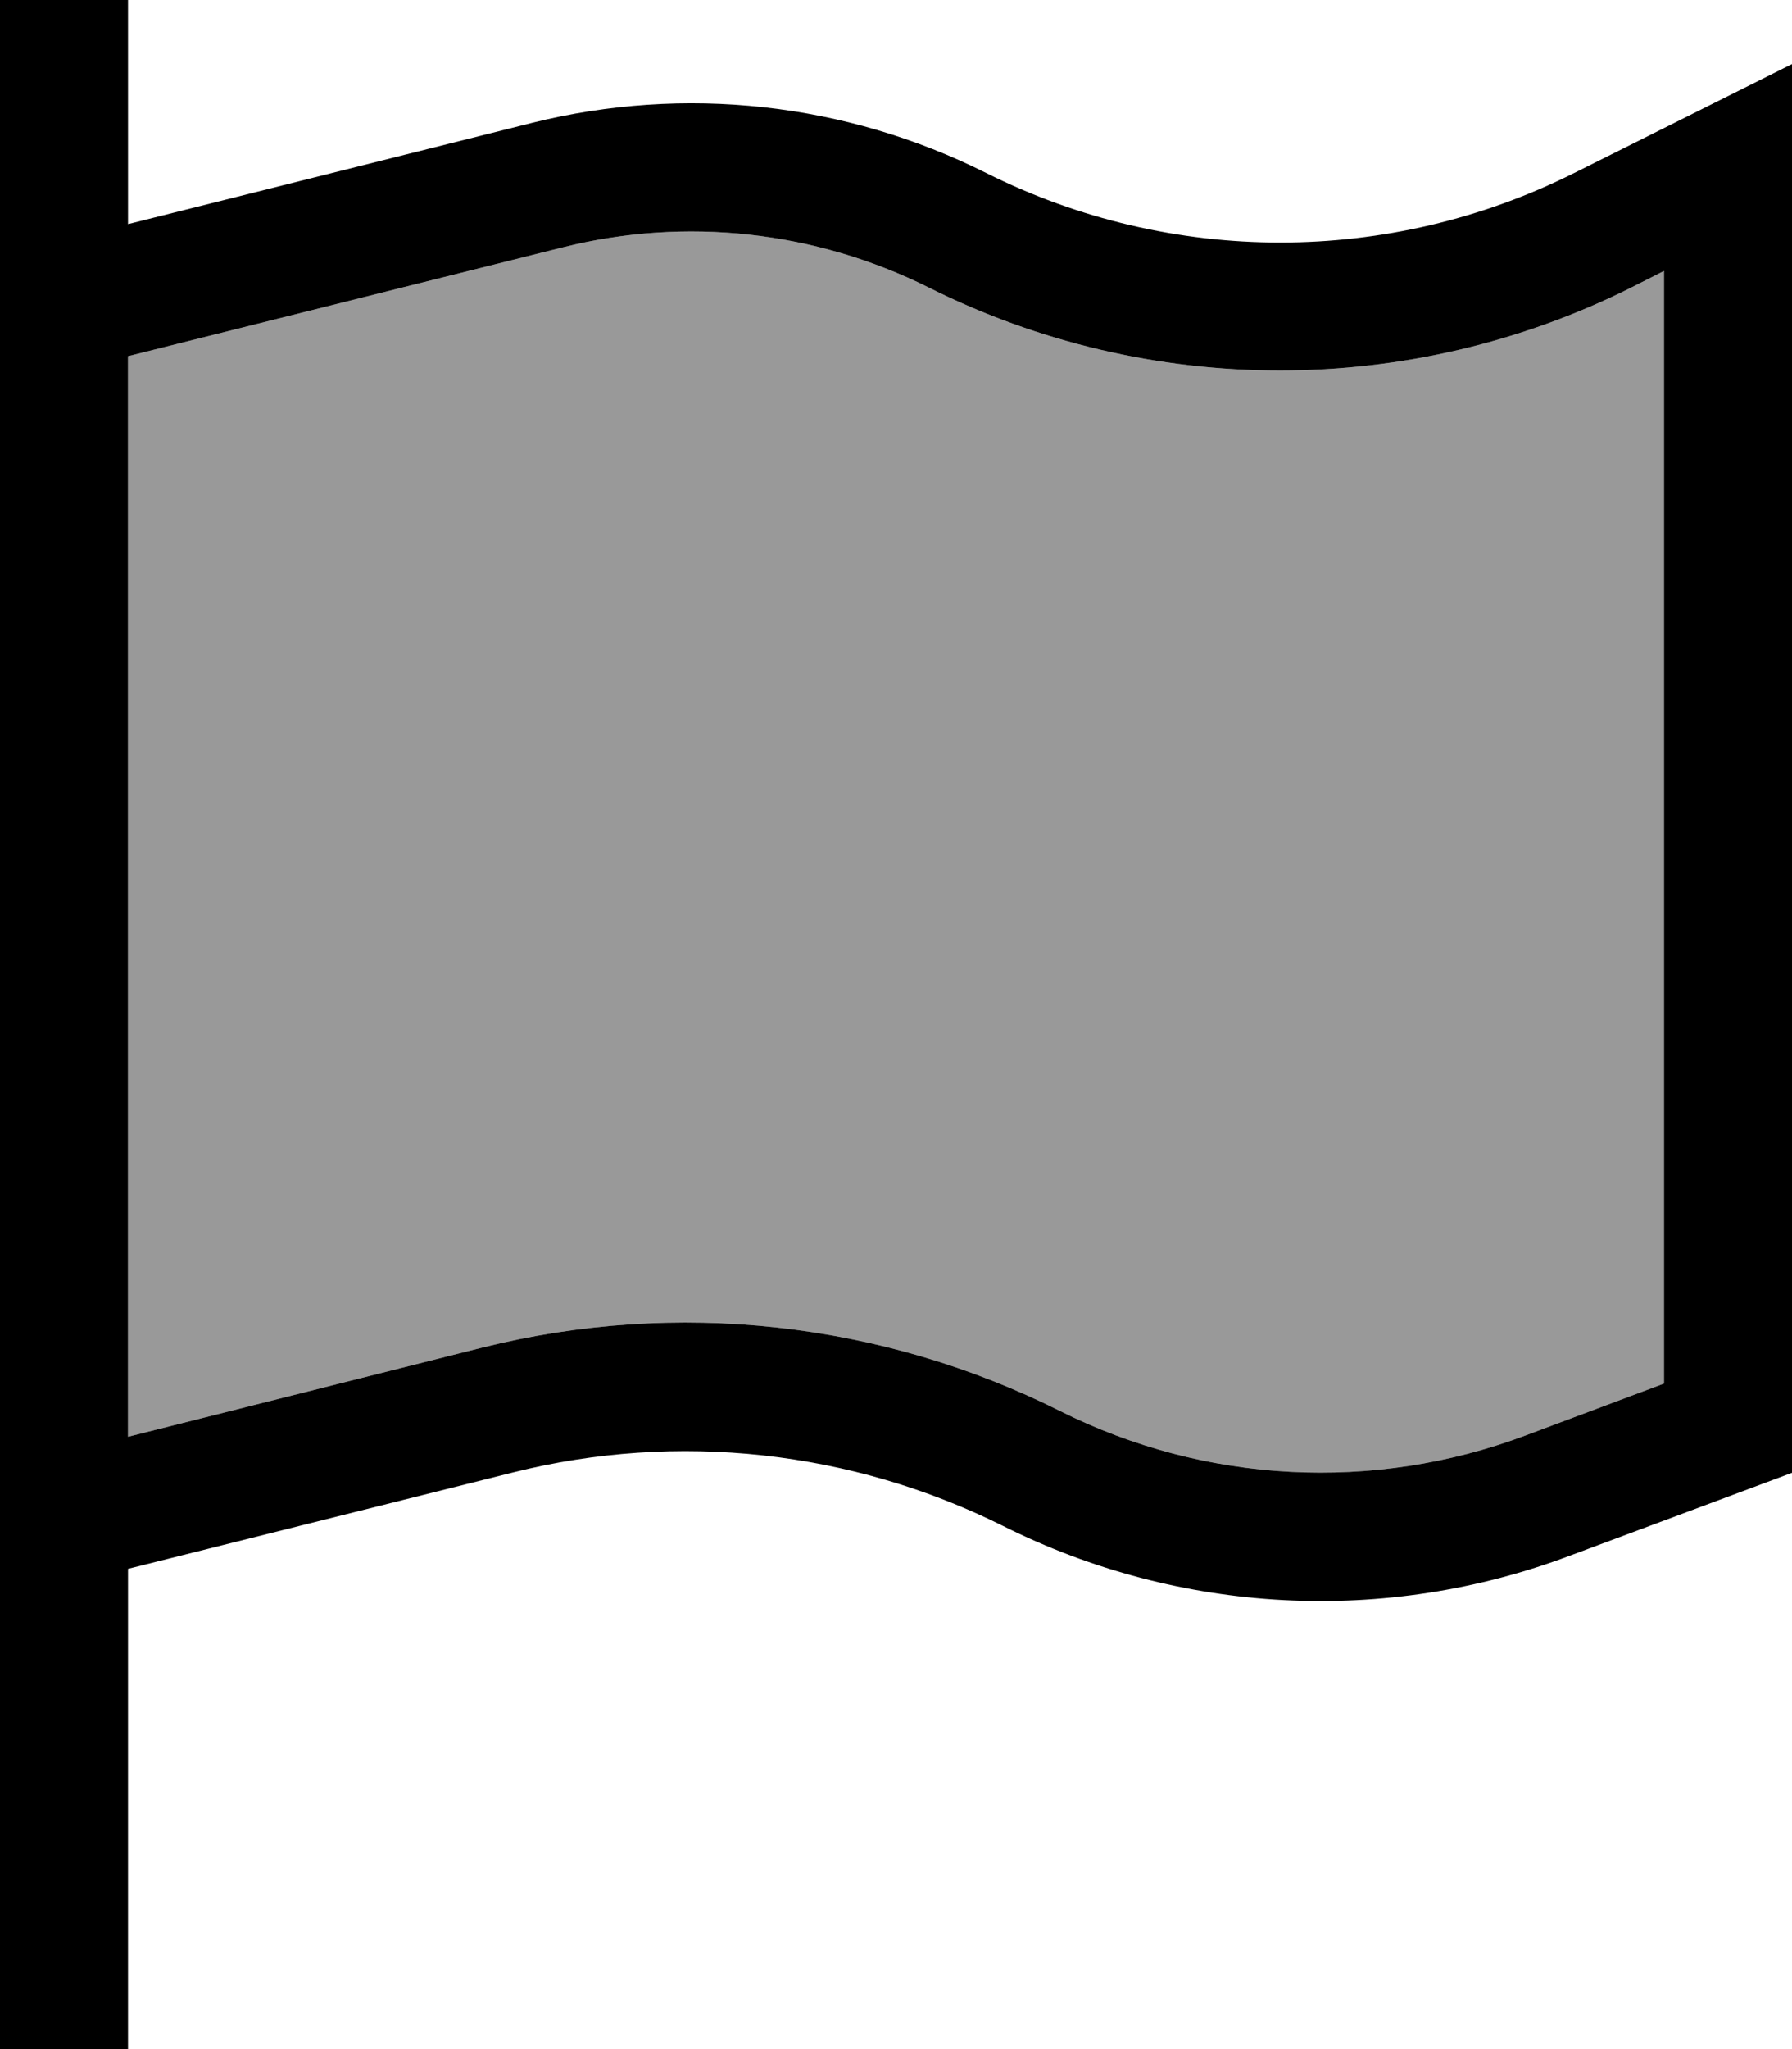 <svg xmlns="http://www.w3.org/2000/svg" viewBox="0 0 448 512"><defs><style>.fa-secondary{opacity:.4}</style></defs><path class="fa-secondary" d="M32 89L140.7 61.8c30.7-7.7 63.1-4.1 91.4 10c55.3 27.7 120.4 27.7 175.8 0l8.1-4.1 0 278-34.7 13c-37.9 14.2-80 12-116.2-6.1c-44.7-22.4-96-28-144.5-15.9L32 359 32 89z"/><path class="fa-primary" d="M32 16L32 0 0 0 0 16 0 64 0 367l0 33 0 96 0 16 32 0 0-16 0-104 96.3-24.1c41.1-10.3 84.6-5.5 122.5 13.4c44.2 22.1 95.5 24.8 141.7 7.4L448 368l0-316.2L448 16 416 32 393.6 43.2c-46.3 23.2-100.8 23.2-147.1 0c-35.1-17.6-75.4-22-113.5-12.5L32 56l0-40zm0 73L140.7 61.8c30.7-7.7 63.1-4.1 91.4 10c55.3 27.7 120.4 27.7 175.8 0l8.1-4.1 0 278-34.7 13c-37.9 14.2-80 12-116.2-6.1c-44.7-22.4-96-28-144.5-15.9L32 359 32 89z"/></svg>